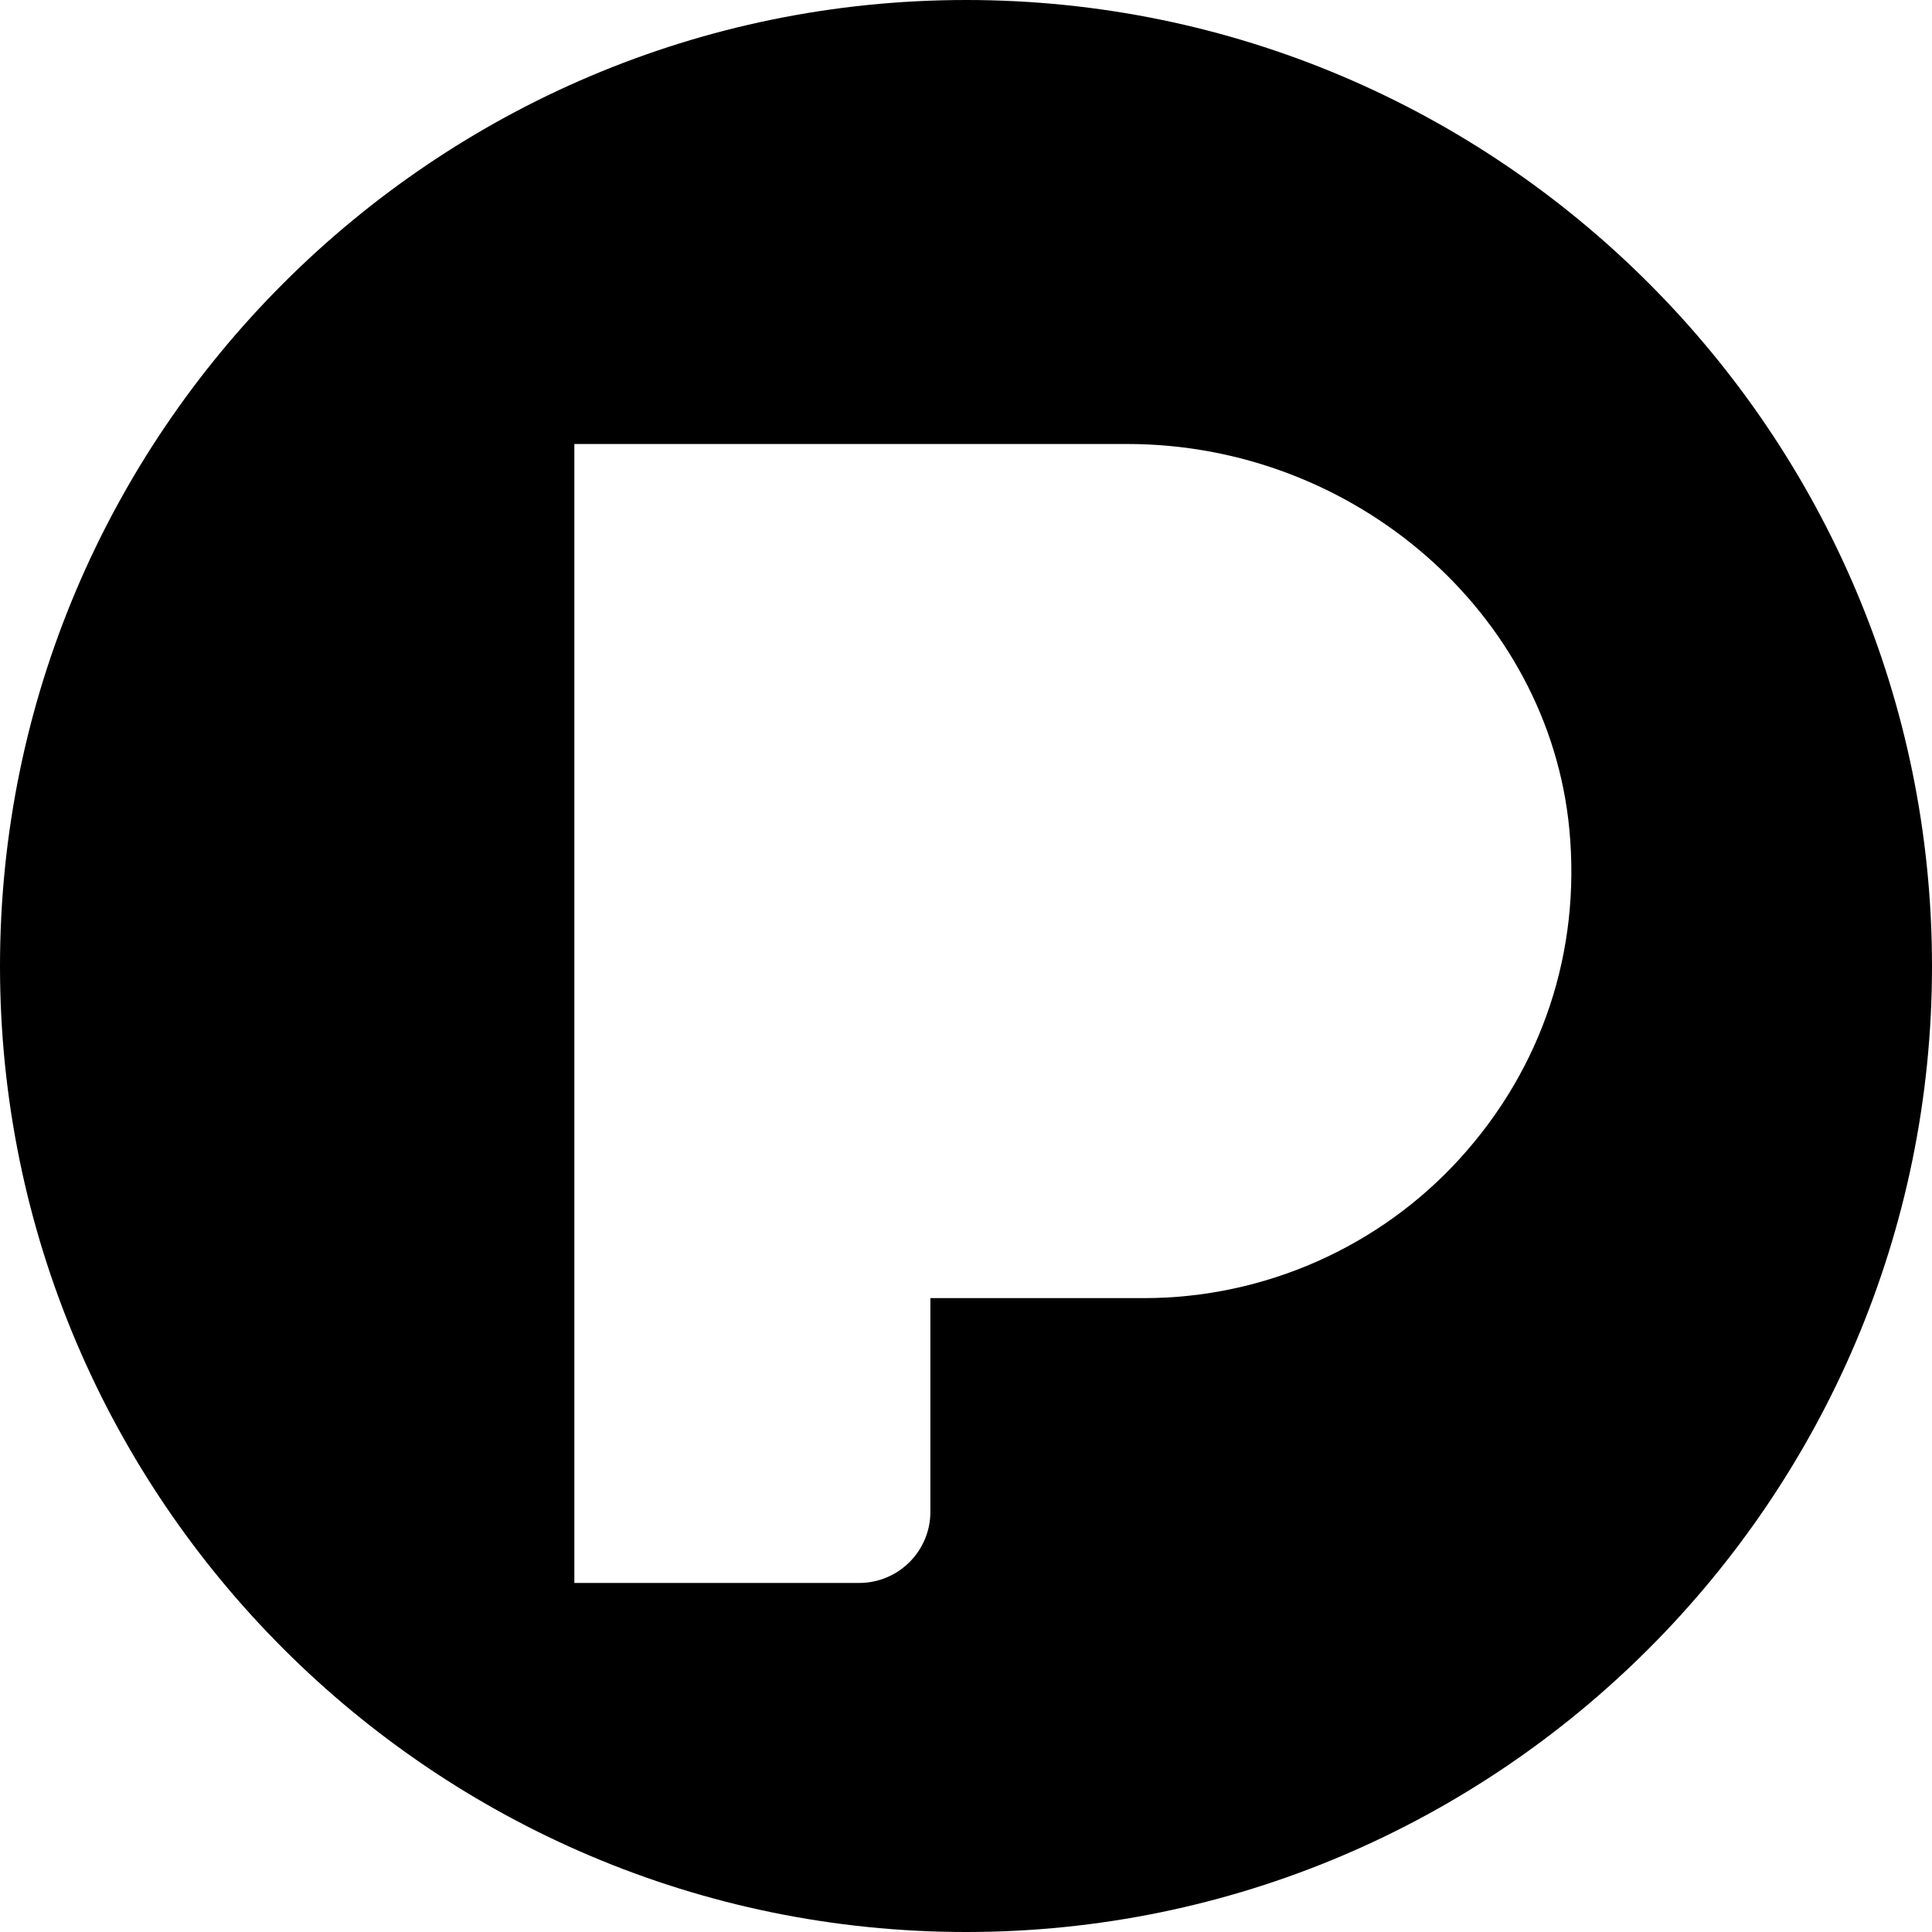 <?xml version="1.0" encoding="utf-8"?>
<!-- Generator: Adobe Illustrator 23.0.2, SVG Export Plug-In . SVG Version: 6.00 Build 0)  -->
<svg version="1.1" id="Capa_1" xmlns="http://www.w3.org/2000/svg" xmlns:xlink="http://www.w3.org/1999/xlink" x="0px" y="0px"
	 viewBox="0 0 49.65 49.65" style="enable-background:new 0 0 49.65 49.65;" xml:space="preserve">
<path d="M24.83,0C11.14,0,0,11.14,0,24.83c0,13.68,11.14,24.82,24.83,24.82c13.68,0,24.82-11.14,24.82-24.82
	C49.65,11.14,38.52,0,24.83,0z M37.52,29.77c-2.07,2.28-5.03,3.59-8.12,3.59h-5.49v5.49c0,1.01-0.82,1.83-1.83,1.83h-7.32V11.41
	h14.21c5.84,0,10.83,4.35,11.36,9.9C40.63,24.45,39.63,27.45,37.52,29.77z"/>
</svg>
